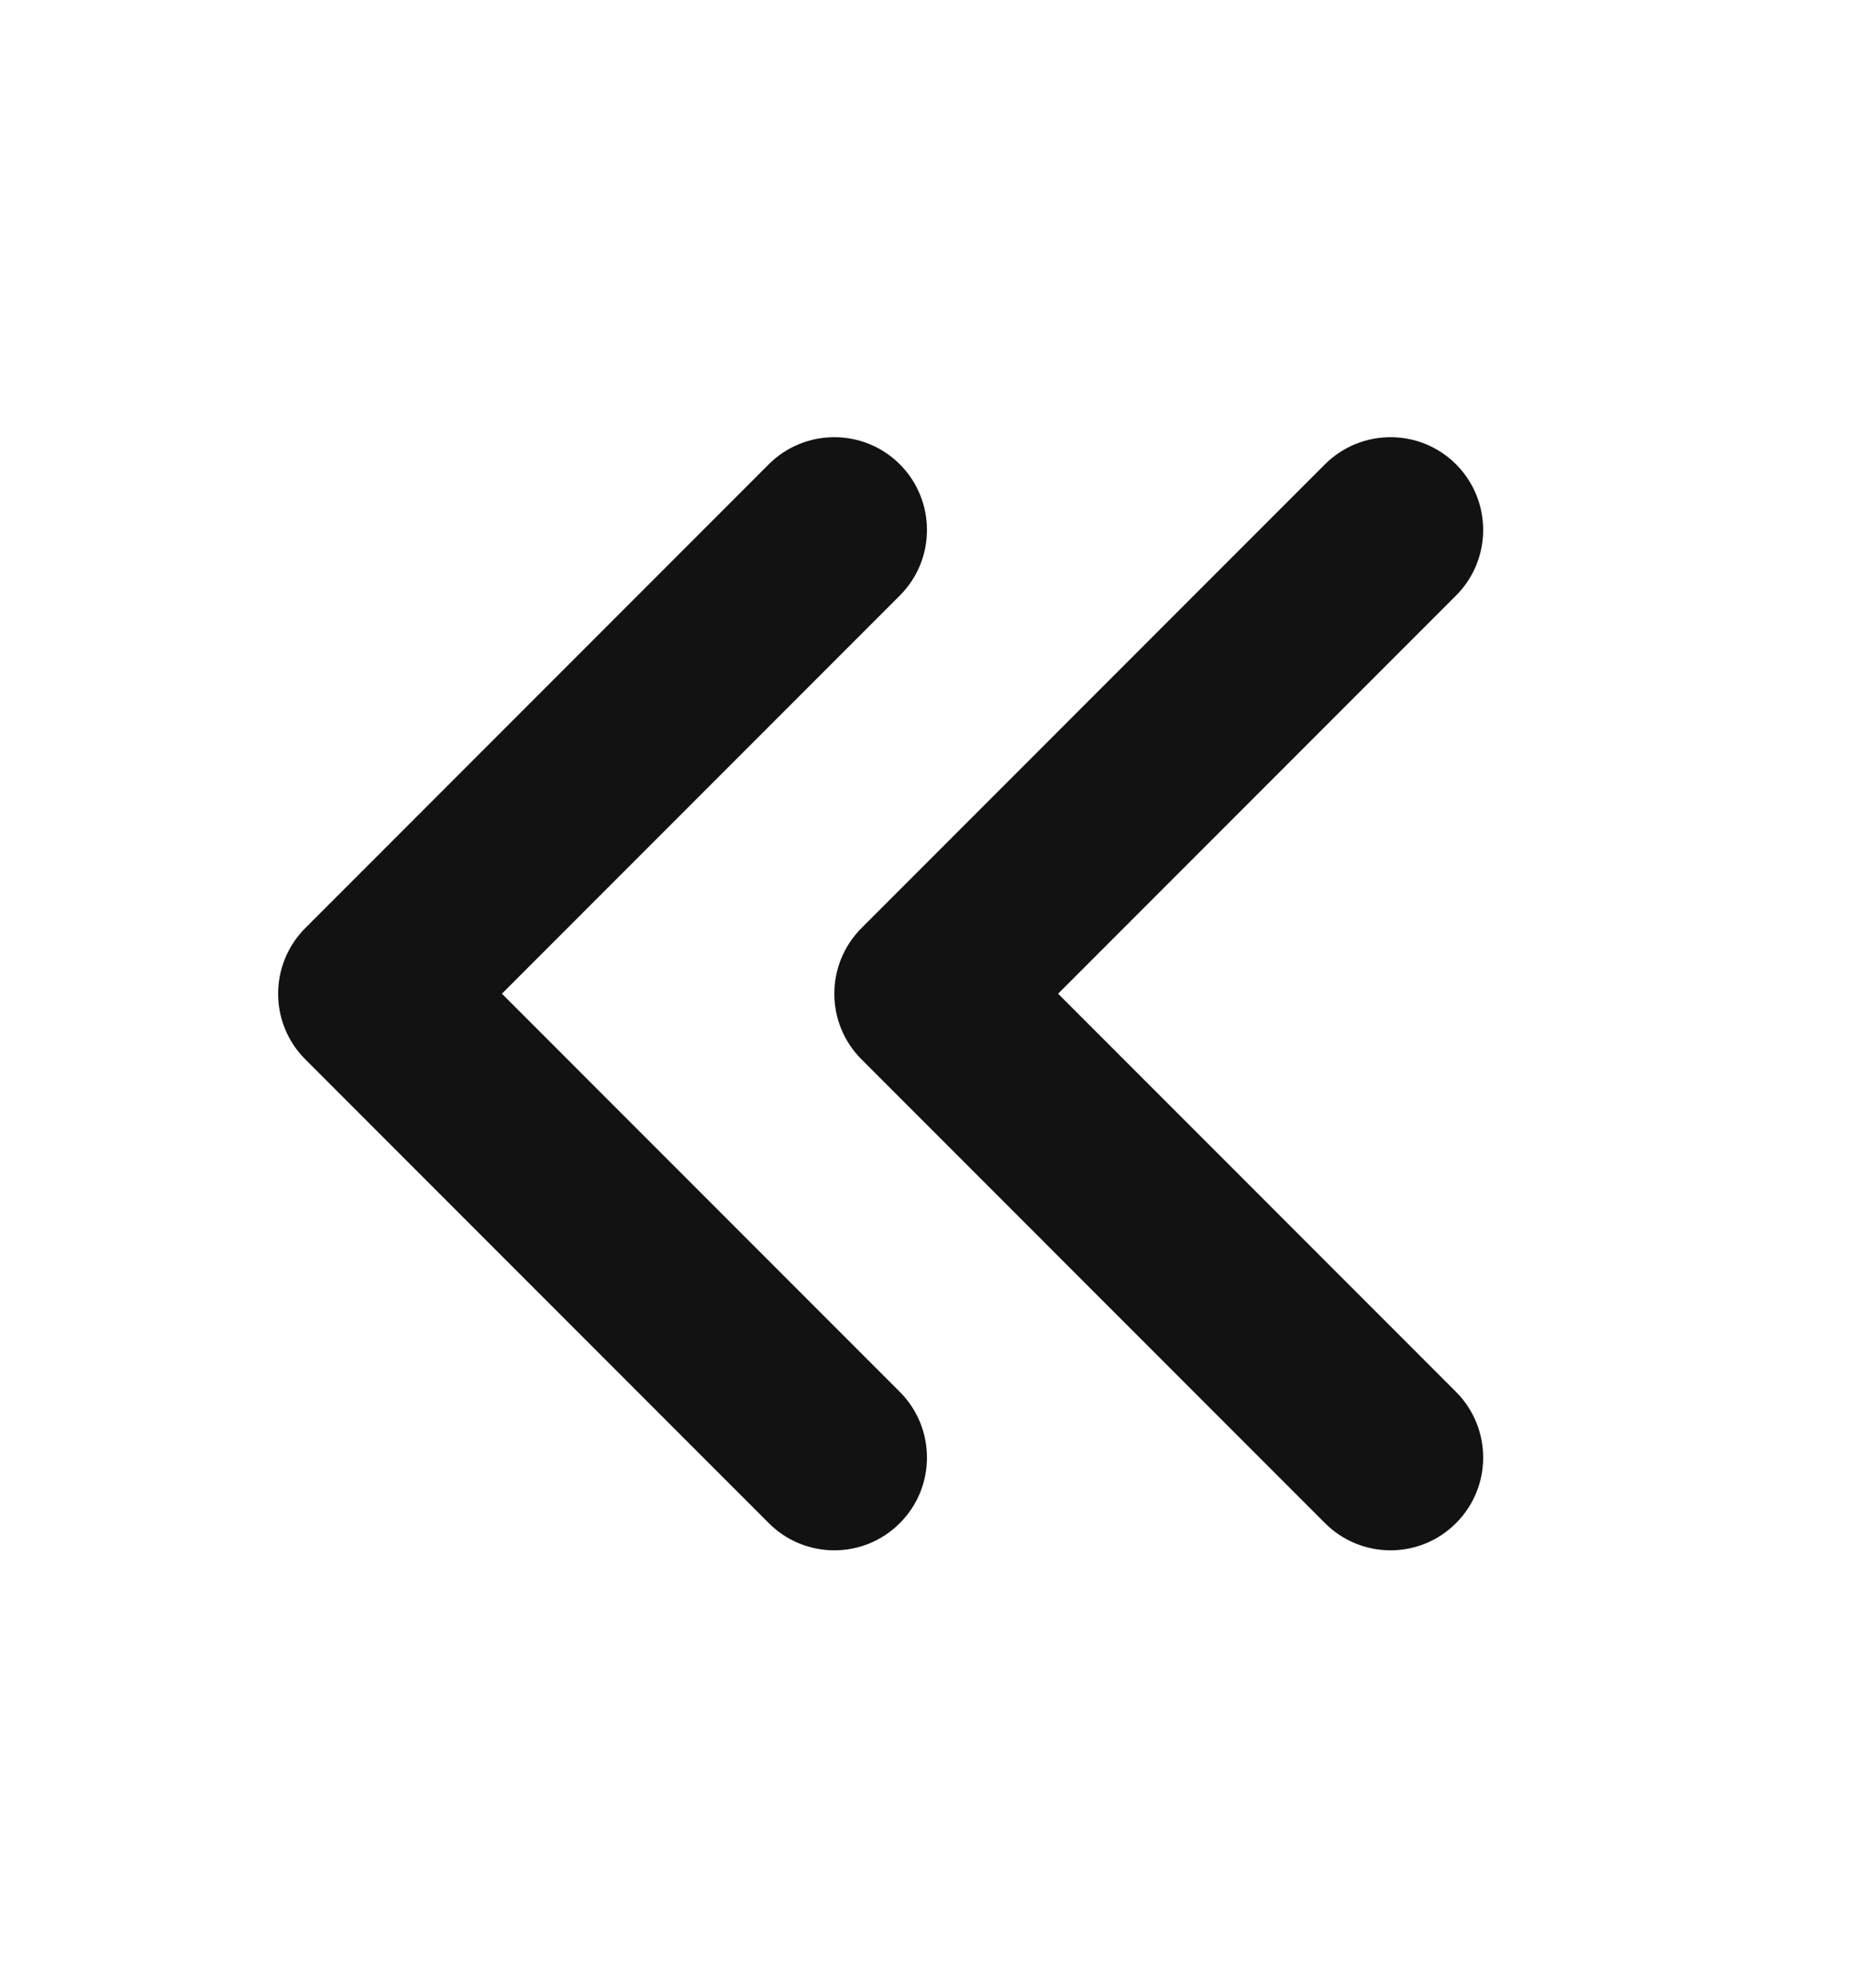 <svg width="14" height="15" viewBox="0 0 14 15" fill="none" xmlns="http://www.w3.org/2000/svg">
<path fill-rule="evenodd" clip-rule="evenodd" d="M6.795 3.504C7.068 3.778 7.068 4.221 6.795 4.494L3.79 7.499L6.795 10.504C7.068 10.778 7.068 11.221 6.795 11.494C6.522 11.768 6.078 11.768 5.805 11.494L2.305 7.994C2.032 7.721 2.032 7.278 2.305 7.004L5.805 3.504C6.078 3.231 6.522 3.231 6.795 3.504Z" fill="#121212"/>
<path fill-rule="evenodd" clip-rule="evenodd" d="M10.995 3.504C11.268 3.778 11.268 4.221 10.995 4.494L7.99 7.499L10.995 10.504C11.268 10.778 11.268 11.221 10.995 11.494C10.722 11.768 10.279 11.768 10.005 11.494L6.505 7.994C6.232 7.721 6.232 7.278 6.505 7.004L10.005 3.504C10.279 3.231 10.722 3.231 10.995 3.504Z" fill="#121212"/>
</svg>
